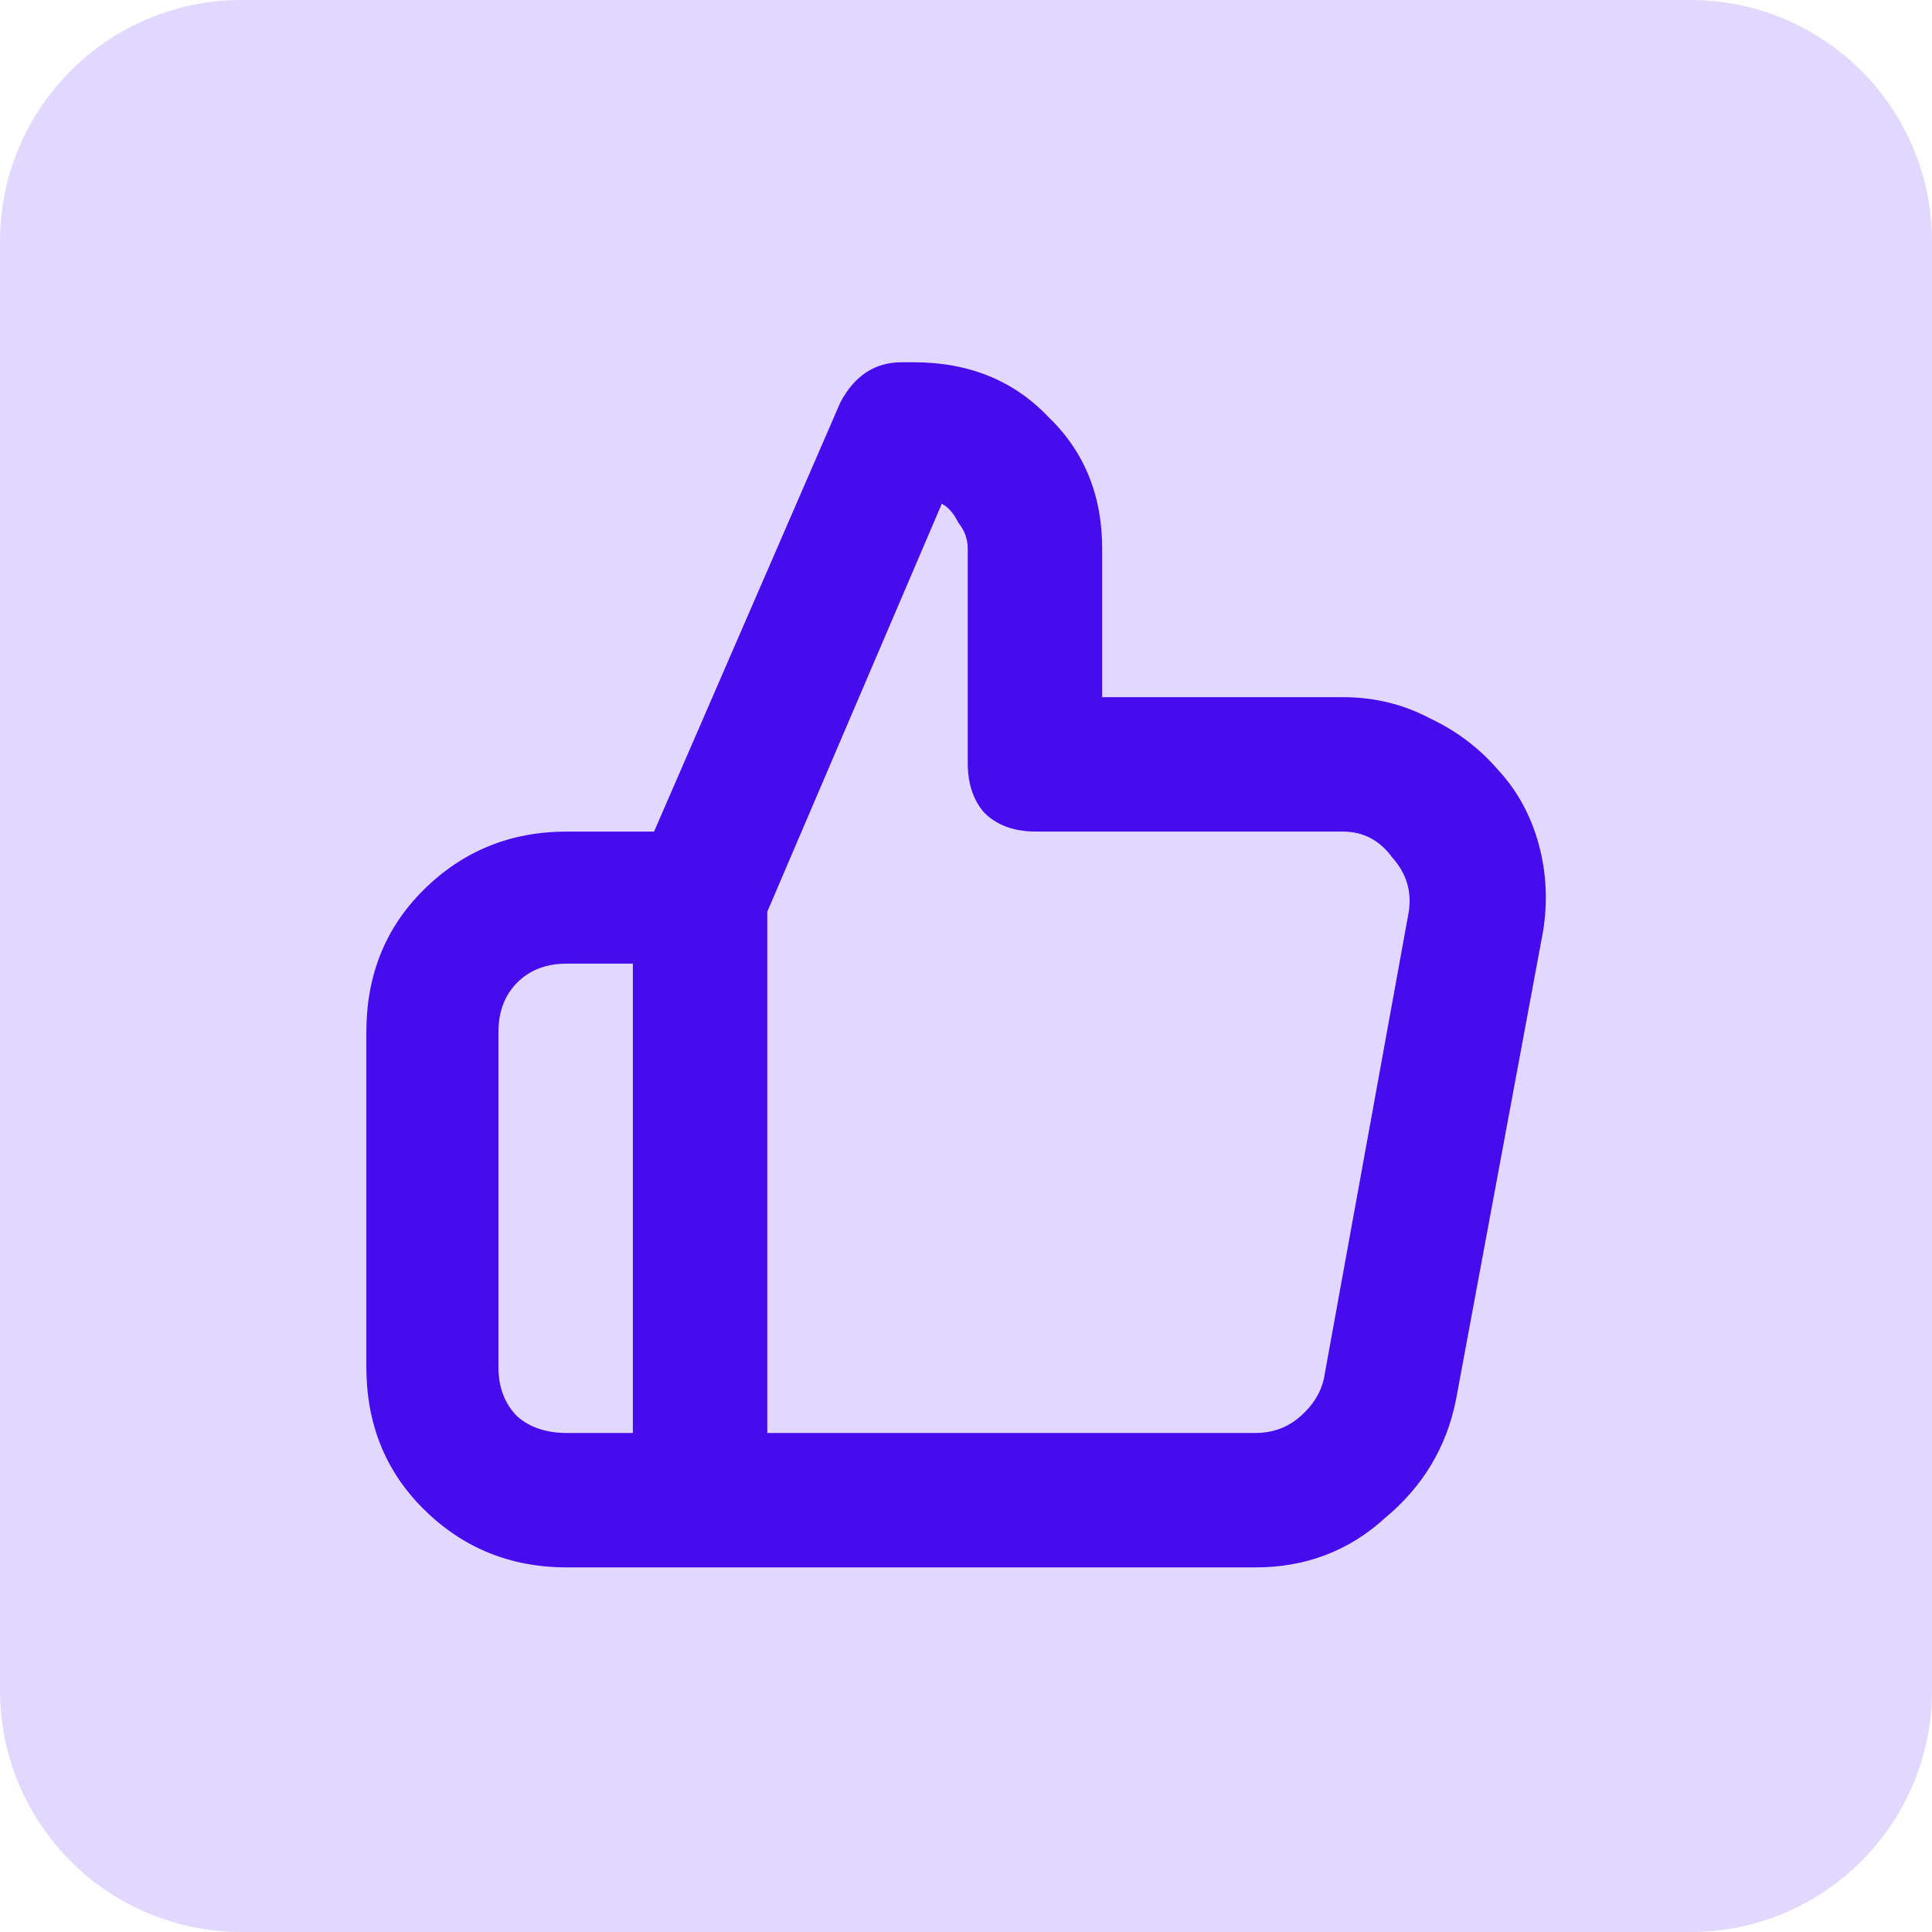 <svg width="64" height="64" viewBox="0 0 64 64" fill="none" xmlns="http://www.w3.org/2000/svg">
<g clip-path="url(#clip0_2076_95688)">
<path d="M0 8C0 3.582 3.582 0 8 0H56C60.418 0 64 3.582 64 8V56C64 60.418 60.418 64 56 64H8C3.582 64 0 60.418 0 56V8Z" fill="#E2D8FF"/>
<path d="M44.48 23.094C45.521 23.094 46.485 23.328 47.37 23.797C48.255 24.213 49.011 24.787 49.636 25.516C50.261 26.193 50.703 27 50.964 27.938C51.224 28.875 51.276 29.838 51.12 30.828L48.23 46.375C47.917 47.938 47.136 49.24 45.886 50.281C44.688 51.375 43.255 51.922 41.589 51.922H18.776C16.901 51.922 15.313 51.271 14.011 49.969C12.761 48.719 12.136 47.156 12.136 45.281V34.188C12.136 32.312 12.761 30.75 14.011 29.5C15.313 28.198 16.901 27.547 18.776 27.547H21.667L27.839 13.328C28.308 12.443 28.985 12 29.87 12H30.261C32.084 12 33.568 12.599 34.714 13.797C35.912 14.943 36.511 16.401 36.511 18.172V23.094H44.48ZM16.511 45.281C16.511 45.958 16.719 46.505 17.136 46.922C17.552 47.286 18.099 47.469 18.776 47.469H20.964V31.922H18.776C18.099 31.922 17.552 32.13 17.136 32.547C16.719 32.964 16.511 33.51 16.511 34.188V45.281ZM46.667 30.203C46.771 29.526 46.589 28.927 46.12 28.406C45.703 27.833 45.157 27.547 44.48 27.547H34.323C33.594 27.547 33.021 27.338 32.605 26.922C32.24 26.505 32.058 25.958 32.058 25.281V18.172C32.058 17.859 31.953 17.573 31.745 17.312C31.589 17 31.407 16.792 31.198 16.688L25.417 30.203V47.469H41.589C42.162 47.469 42.657 47.286 43.073 46.922C43.49 46.557 43.75 46.141 43.855 45.672L46.667 30.203Z" fill="#470CED"/>
</g>
<defs>
<clipPath id="clip0_2076_95688">
<rect width="64" height="64" fill="white"/>
</clipPath>
</defs>
</svg>
